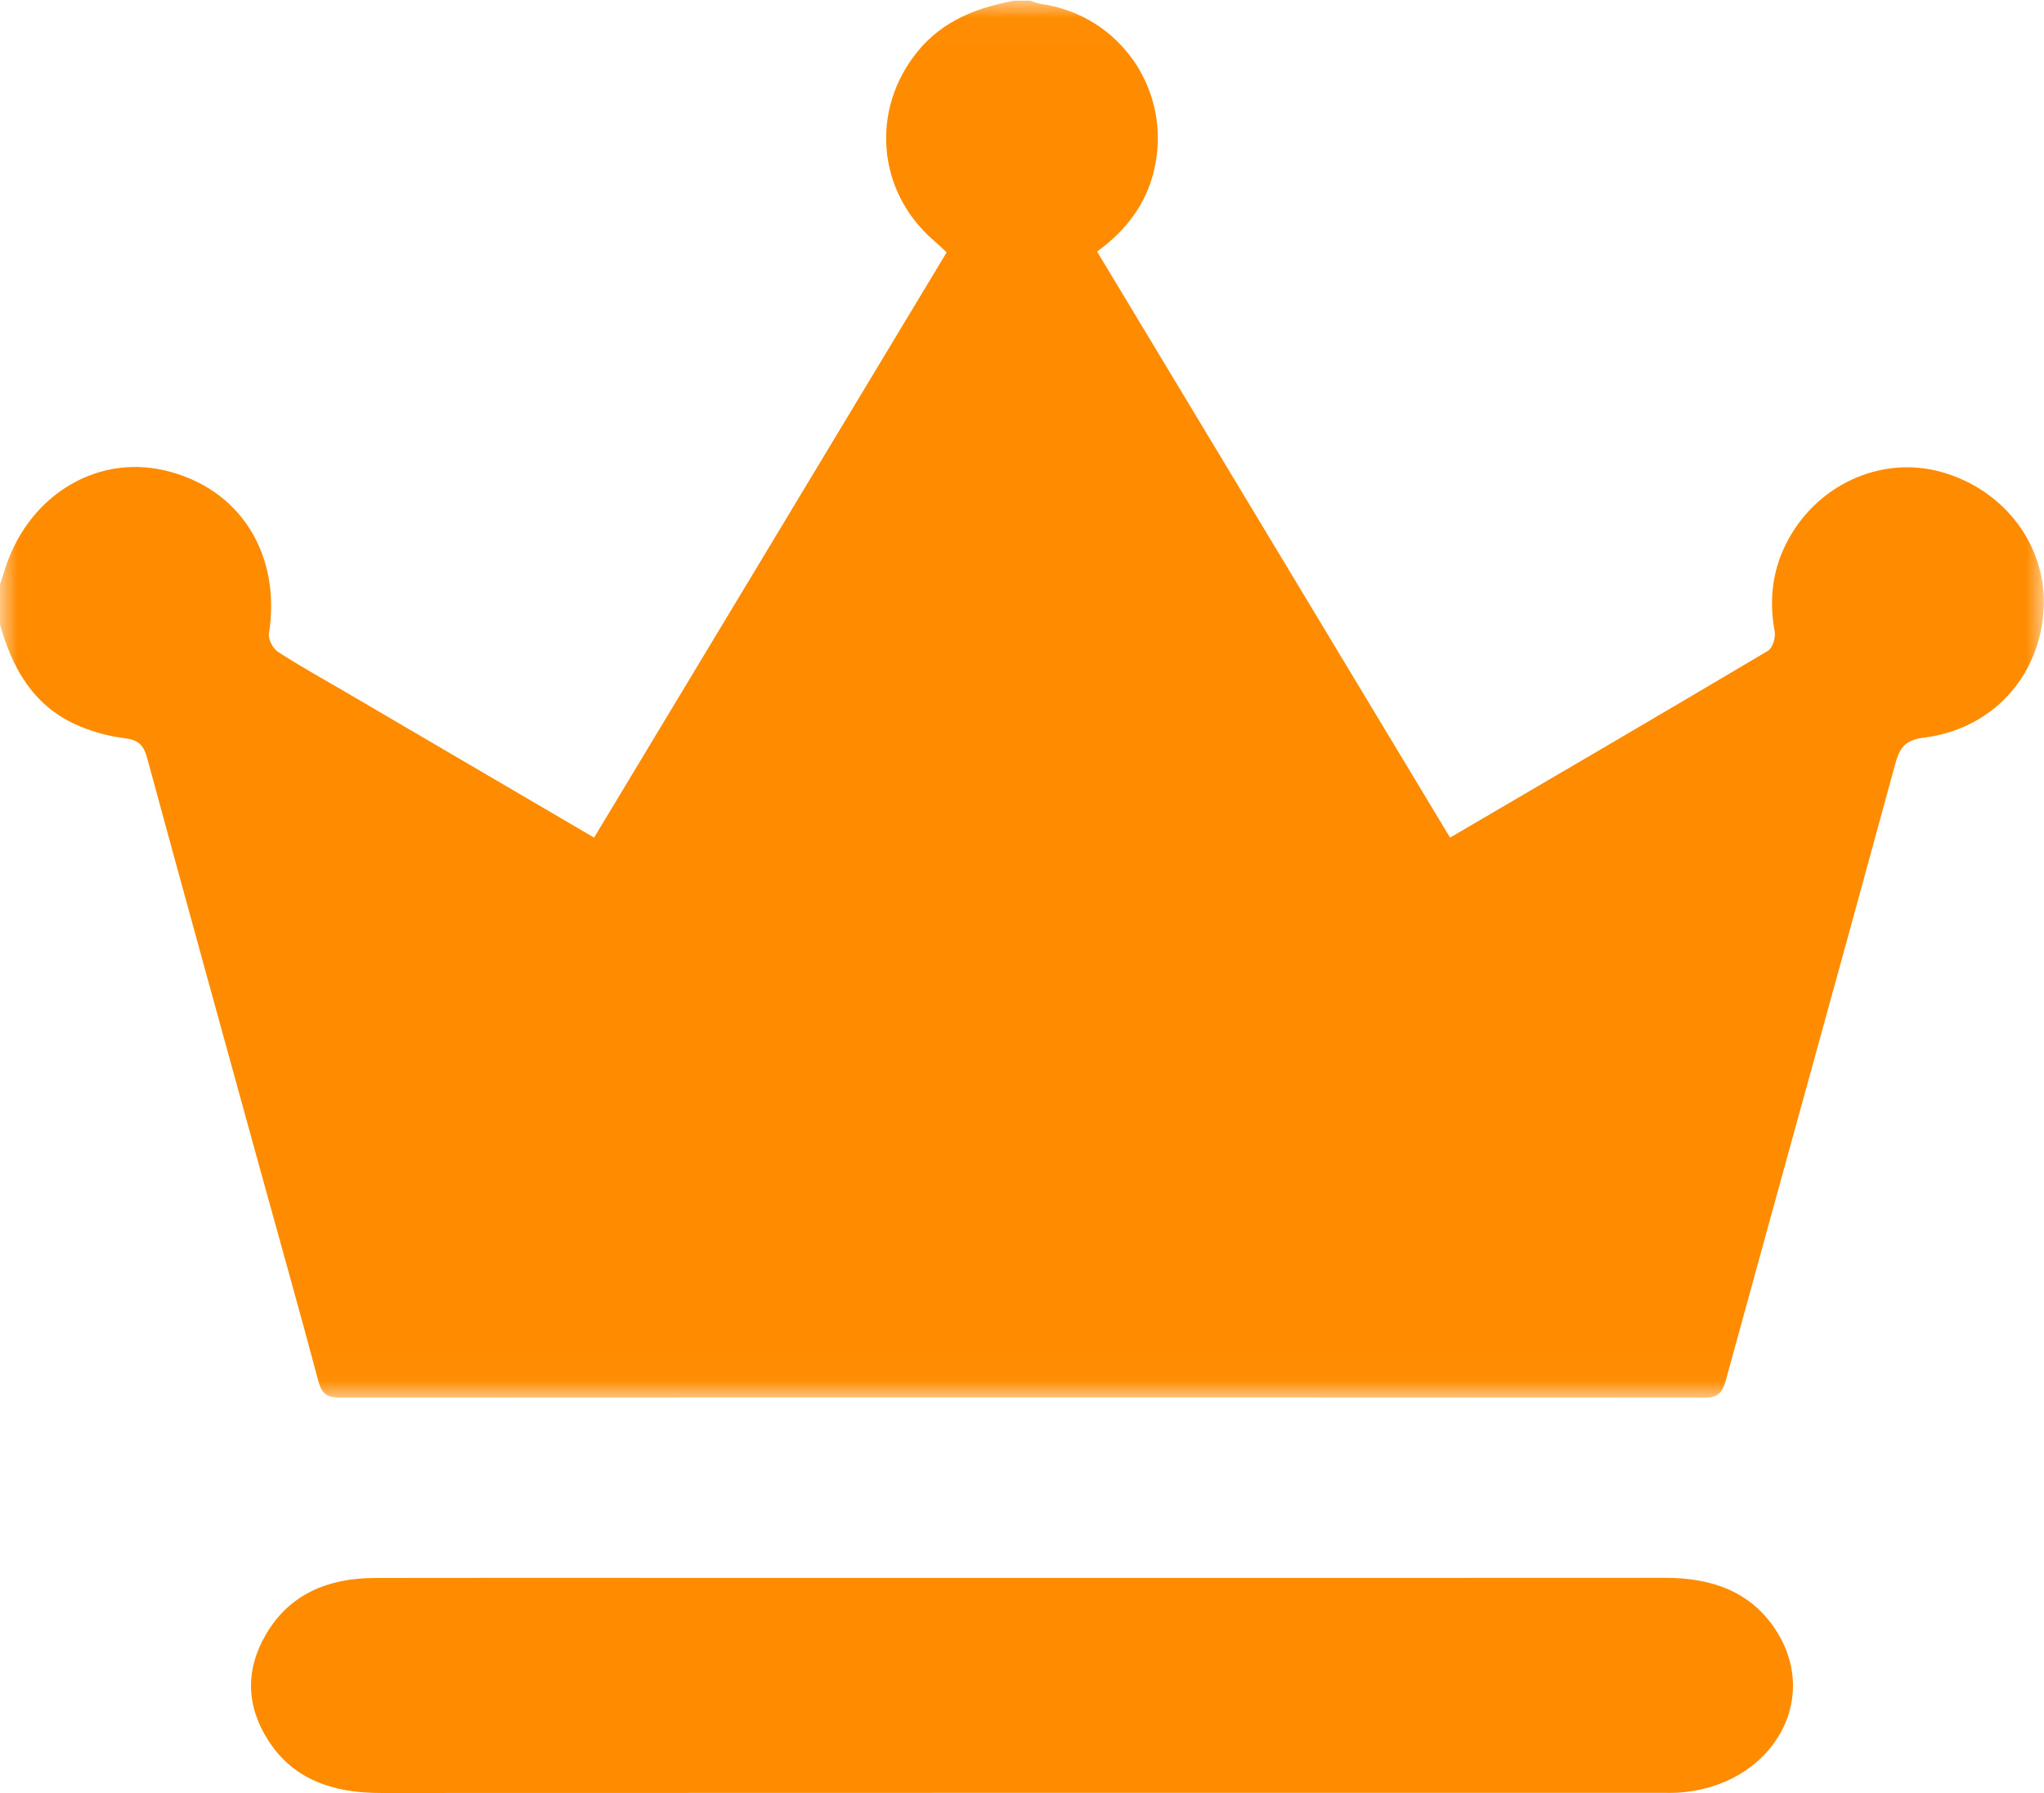 <?xml version="1.0" encoding="UTF-8"?>
<svg width="57px" height="50px" viewBox="0 0 57 50" version="1.1" xmlns="http://www.w3.org/2000/svg" xmlns:xlink="http://www.w3.org/1999/xlink">
    <title>C14197AD-F8C6-4A58-944B-96571CB8A7AF</title>
    <defs>
        <polygon id="path-1" points="3.34637965e-05 0.018 56.996 0.018 56.996 38.976 3.34637965e-05 38.976"></polygon>
    </defs>
    <g id="Page-1" stroke="none" stroke-width="1" fill="none" fill-rule="evenodd">
        <g id="dashboard-property" transform="translate(-1502, -2004)">
            <g id="Group-95" transform="translate(1241, 1819)">
                <g id="Group-6" transform="translate(261, 185)">
                    <g id="Group-3">
                        <mask id="mask-2" fill="white">
                            <use xlink:href="#path-1"></use>
                        </mask>
                        <g id="Clip-2"></g>
                        <path d="M28.277,0.018 L28.723,0.018 C28.827,0.049 28.93,0.095 29.037,0.111 C31.244,0.426 32.688,2.539 32.19,4.718 C31.968,5.686 31.409,6.422 30.594,7.015 C33.884,12.478 37.154,17.907 40.437,23.358 C43.426,21.608 46.37,19.89 49.302,18.149 C49.43,18.073 49.521,17.782 49.491,17.616 C49.332,16.763 49.418,15.945 49.802,15.175 C50.622,13.53 52.443,12.692 54.128,13.159 C55.907,13.653 57.087,15.231 56.99,16.988 C56.886,18.873 55.549,20.335 53.649,20.571 C53.171,20.631 52.987,20.81 52.86,21.275 C51.296,27.018 49.7,32.752 48.127,38.492 C48.033,38.835 47.911,38.976 47.537,38.976 C34.85,38.967 22.163,38.967 9.476,38.975 C9.113,38.976 8.969,38.86 8.875,38.504 C8.346,36.515 7.785,34.535 7.238,32.551 C6.188,28.744 5.136,24.937 4.1,21.126 C4.003,20.769 3.851,20.633 3.474,20.586 C3.005,20.527 2.527,20.394 2.097,20.197 C0.91,19.652 0.336,18.615 3.34637965e-05,17.411 L3.34637965e-05,16.296 C0.035,16.192 0.074,16.089 0.105,15.984 C0.711,13.885 2.625,12.661 4.589,13.117 C6.684,13.604 7.849,15.443 7.5,17.672 C7.476,17.829 7.613,18.089 7.753,18.179 C8.375,18.582 9.025,18.941 9.665,19.315 C11.95,20.653 14.235,21.992 16.567,23.358 C19.852,17.905 23.122,12.478 26.399,7.037 C26.265,6.913 26.16,6.811 26.05,6.716 C24.454,5.348 24.264,3.056 25.593,1.43 C26.294,0.573 27.24,0.217 28.277,0.018" id="Fill-1" fill="#FF8B00" mask="url(#mask-2)"></path>
                    </g>
                    <path d="M28.558,44.002 C34.517,44.002 40.476,44.005 46.435,44 C47.726,43.999 48.814,44.378 49.513,45.444 C50.82,47.439 49.359,49.847 46.767,49.993 C46.637,50 46.507,49.996 46.377,49.996 C34.459,49.997 22.541,49.994 10.623,50 C9.312,50.001 8.199,49.641 7.493,48.553 C6.868,47.591 6.833,46.579 7.414,45.581 C8.067,44.459 9.139,44.007 10.458,44.004 C13.224,43.998 15.99,44.002 18.756,44.002 C22.023,44.002 25.291,44.002 28.558,44.002" id="Fill-4" fill="#FF8B00"></path>
                </g>
            </g>
        </g>
    </g>
</svg>